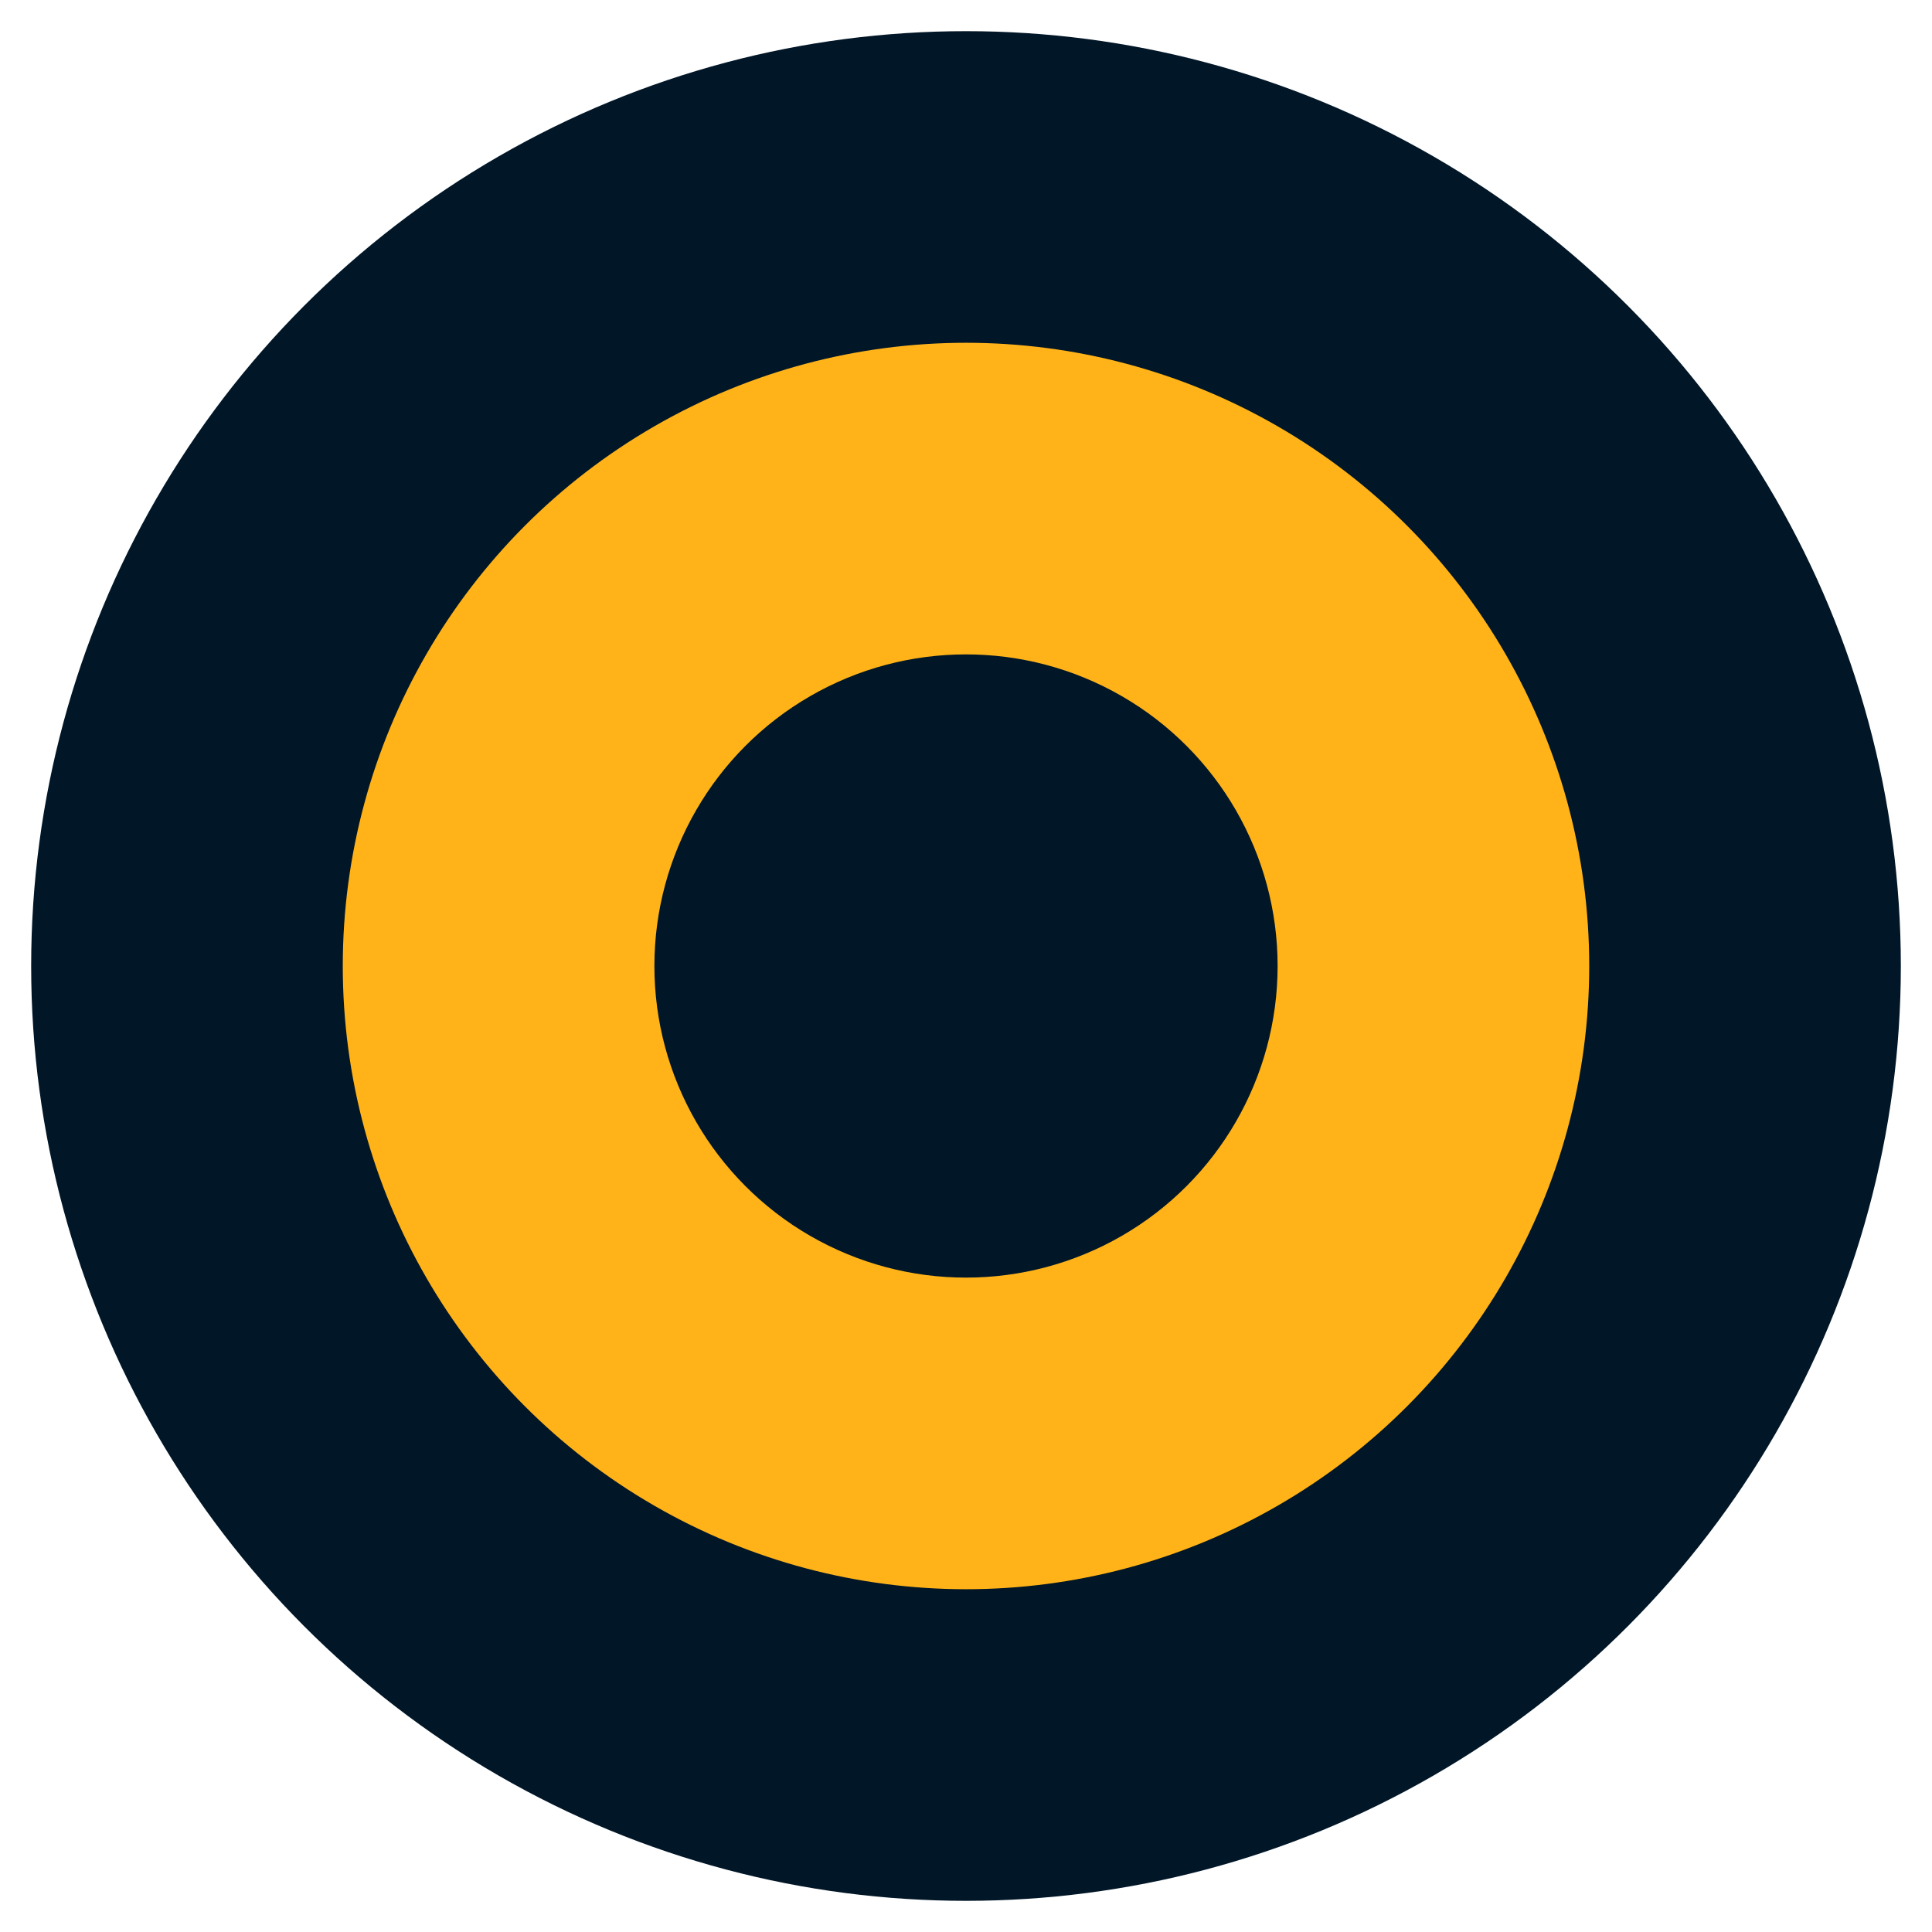 <svg height="31" width="31" xmlns="http://www.w3.org/2000/svg">
  <title>Bubblin Superbooks</title><desc>An Online Café of Books!</desc>
  <circle r="15" cx="50%" cy="50%" fill="#011627" shape-rendering="geometricPrecision"/>
  <circle r="10" cx="50%" cy="50%" fill="#FFB319" shape-rendering="geometricPrecision"/>
  <circle r="5" cx="50%" cy="50%" fill="#011627" shape-rendering="geometricPrecision"/>
</svg>